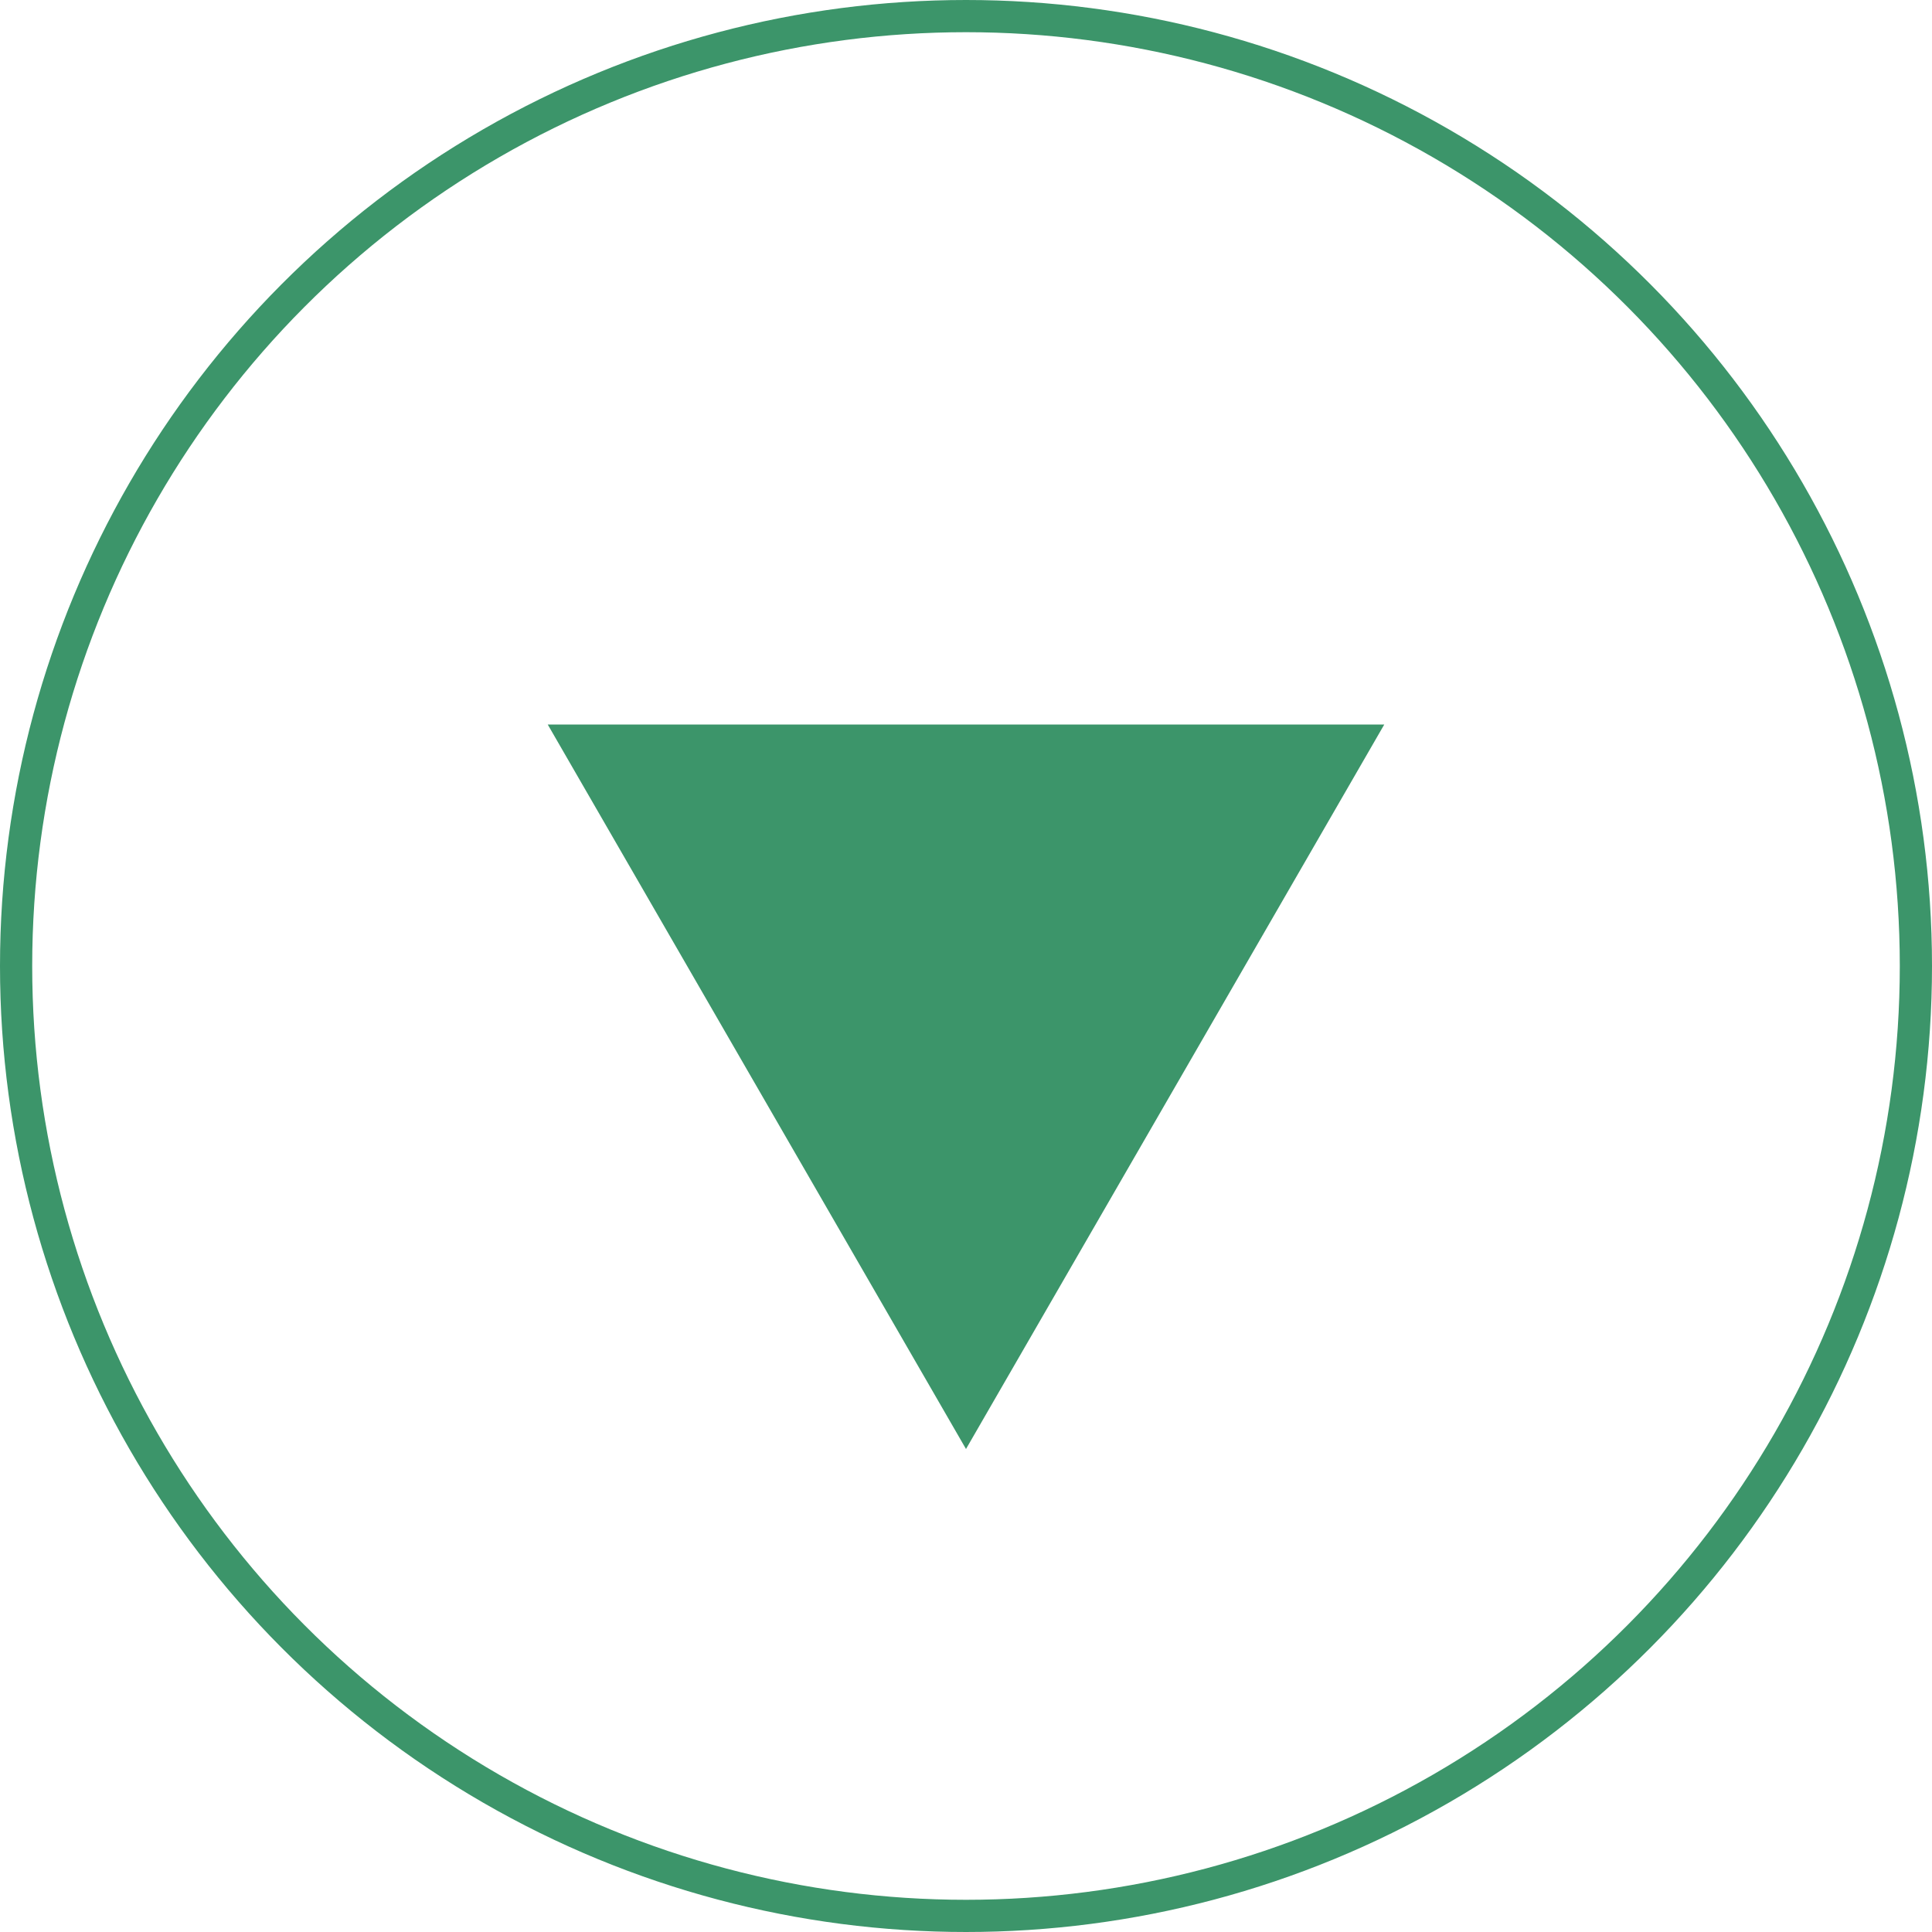 <svg width="60" height="60" viewBox="0 0 60 60" fill="none" xmlns="http://www.w3.org/2000/svg">
<circle cx="30" cy="30" r="29.5" stroke="#3C956A"/>
<path d="M30 45L17.01 22.5L42.99 22.5L30 45Z" fill="#3C956A"/>
</svg>

